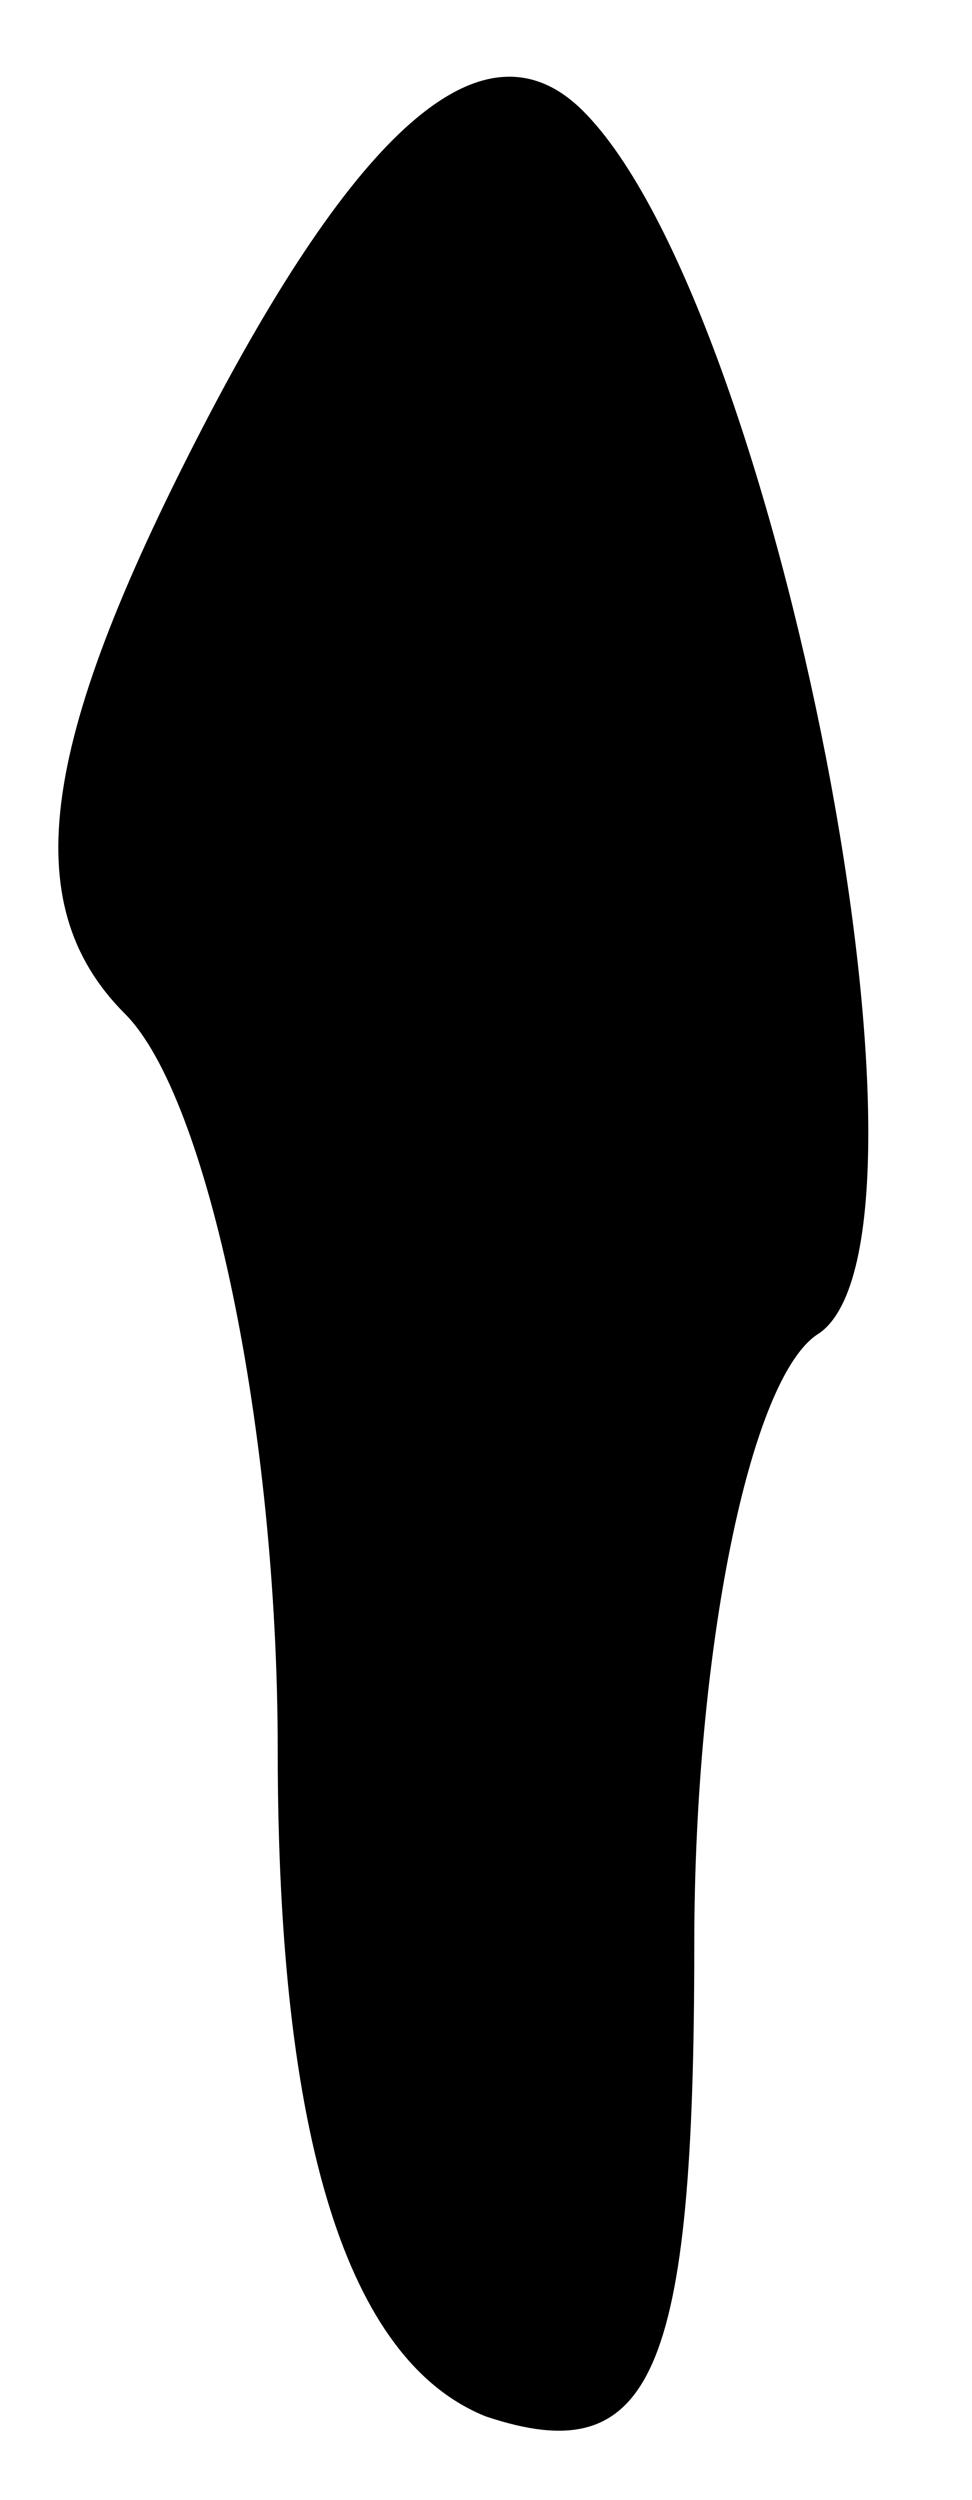<?xml version="1.0" standalone="no"?>
<!DOCTYPE svg PUBLIC "-//W3C//DTD SVG 20010904//EN"
 "http://www.w3.org/TR/2001/REC-SVG-20010904/DTD/svg10.dtd">
<svg version="1.0" xmlns="http://www.w3.org/2000/svg"
 width="7pt" height="18pt" viewBox="0 0 7 18"
 preserveAspectRatio="xMidYMid meet">
<g transform="translate(0,18) scale(0.1,-0.1)"
fill="#000000" stroke="none">
<path fill="#000000" stroke="none" d="M15 150 c-12 -23 -14 -35 -6 -43 6 -6
11 -30 11 -53 0 -28 5 -44 15 -48 12 -4 15 3 15 34 0 21 4 41 9 44 10 7 -3 74
-17 88 -7 7 -16 -1 -27 -22z"/>
</g>
</svg>
